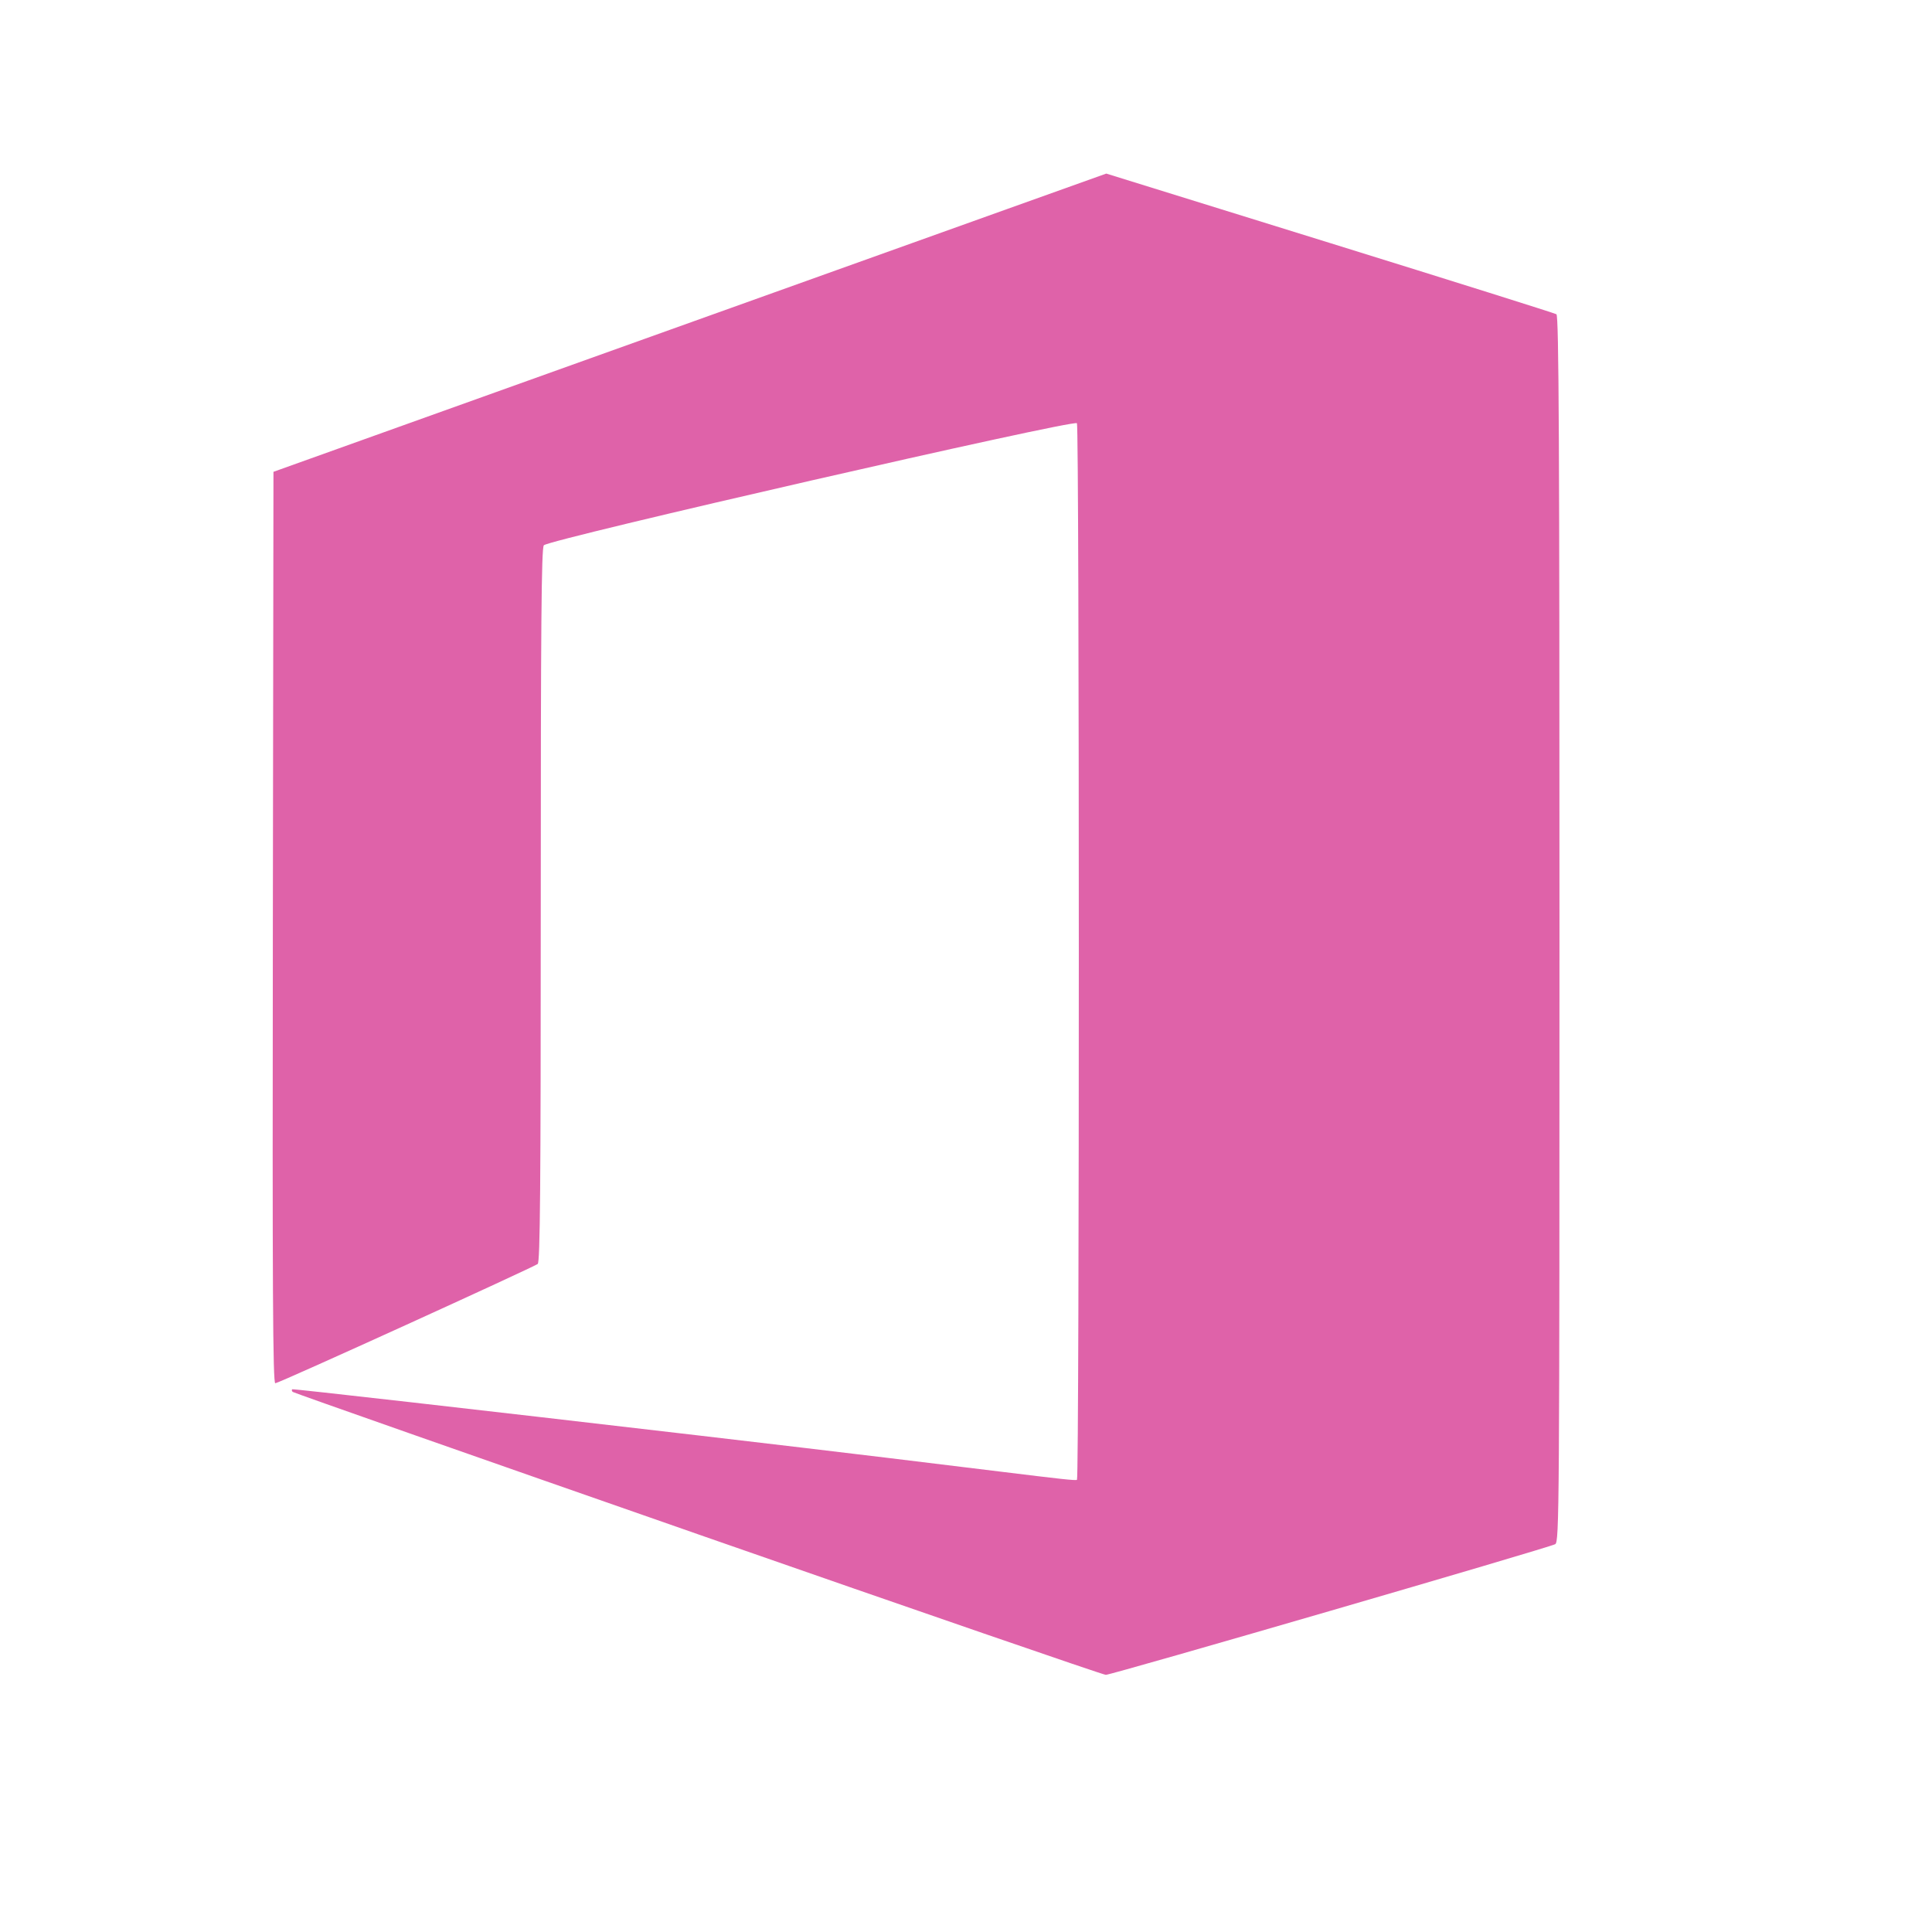 <?xml version="1.0" encoding="UTF-8"?>
<svg width="512" height="512" version="1.1" viewBox="0 0 512 512" xmlns="http://www.w3.org/2000/svg" xmlns:cc="http://creativecommons.org/ns#" xmlns:dc="http://purl.org/dc/elements/1.1/" xmlns:rdf="http://www.w3.org/1999/02/22-rdf-syntax-ns#">
 <path d="m184.84 406.55c-58.772-20.5-107.05-37.458-107.28-37.683-0.233-0.226-0.288-0.54-0.128-0.698 0.163-0.159 48.576 5.344 107.58 12.228 81.351 9.491 100.03 12.334 100.4 11.76 0.656-1.002 0.645-279-0.012-280-0.713-1.09-140.09 30.831-141.28 32.349-0.641 0.82-0.811 20.894-0.811 95.445 0 74.783-0.169 94.532-0.811 95.013-1.229 0.919-68.609 31.619-69.542 31.612-0.648-4e-3 -0.779-24.366-0.648-120.77l0.163-120.77 83.987-30.088c46.193-16.549 95.852-34.332 110.35-39.518l26.368-9.43 59.24 18.388c32.582 10.114 59.605 18.614 60.051 18.89 0.645 0.399 0.811 33.673 0.811 162.93 0 154.07-0.057 162.46-1.135 163.02-1.984 1.029-117.65 34.658-119.09 34.624-0.757-0.015-49.463-16.806-108.24-37.306z" fill="#df62a9" stroke-width="14.209"/>
</svg>
